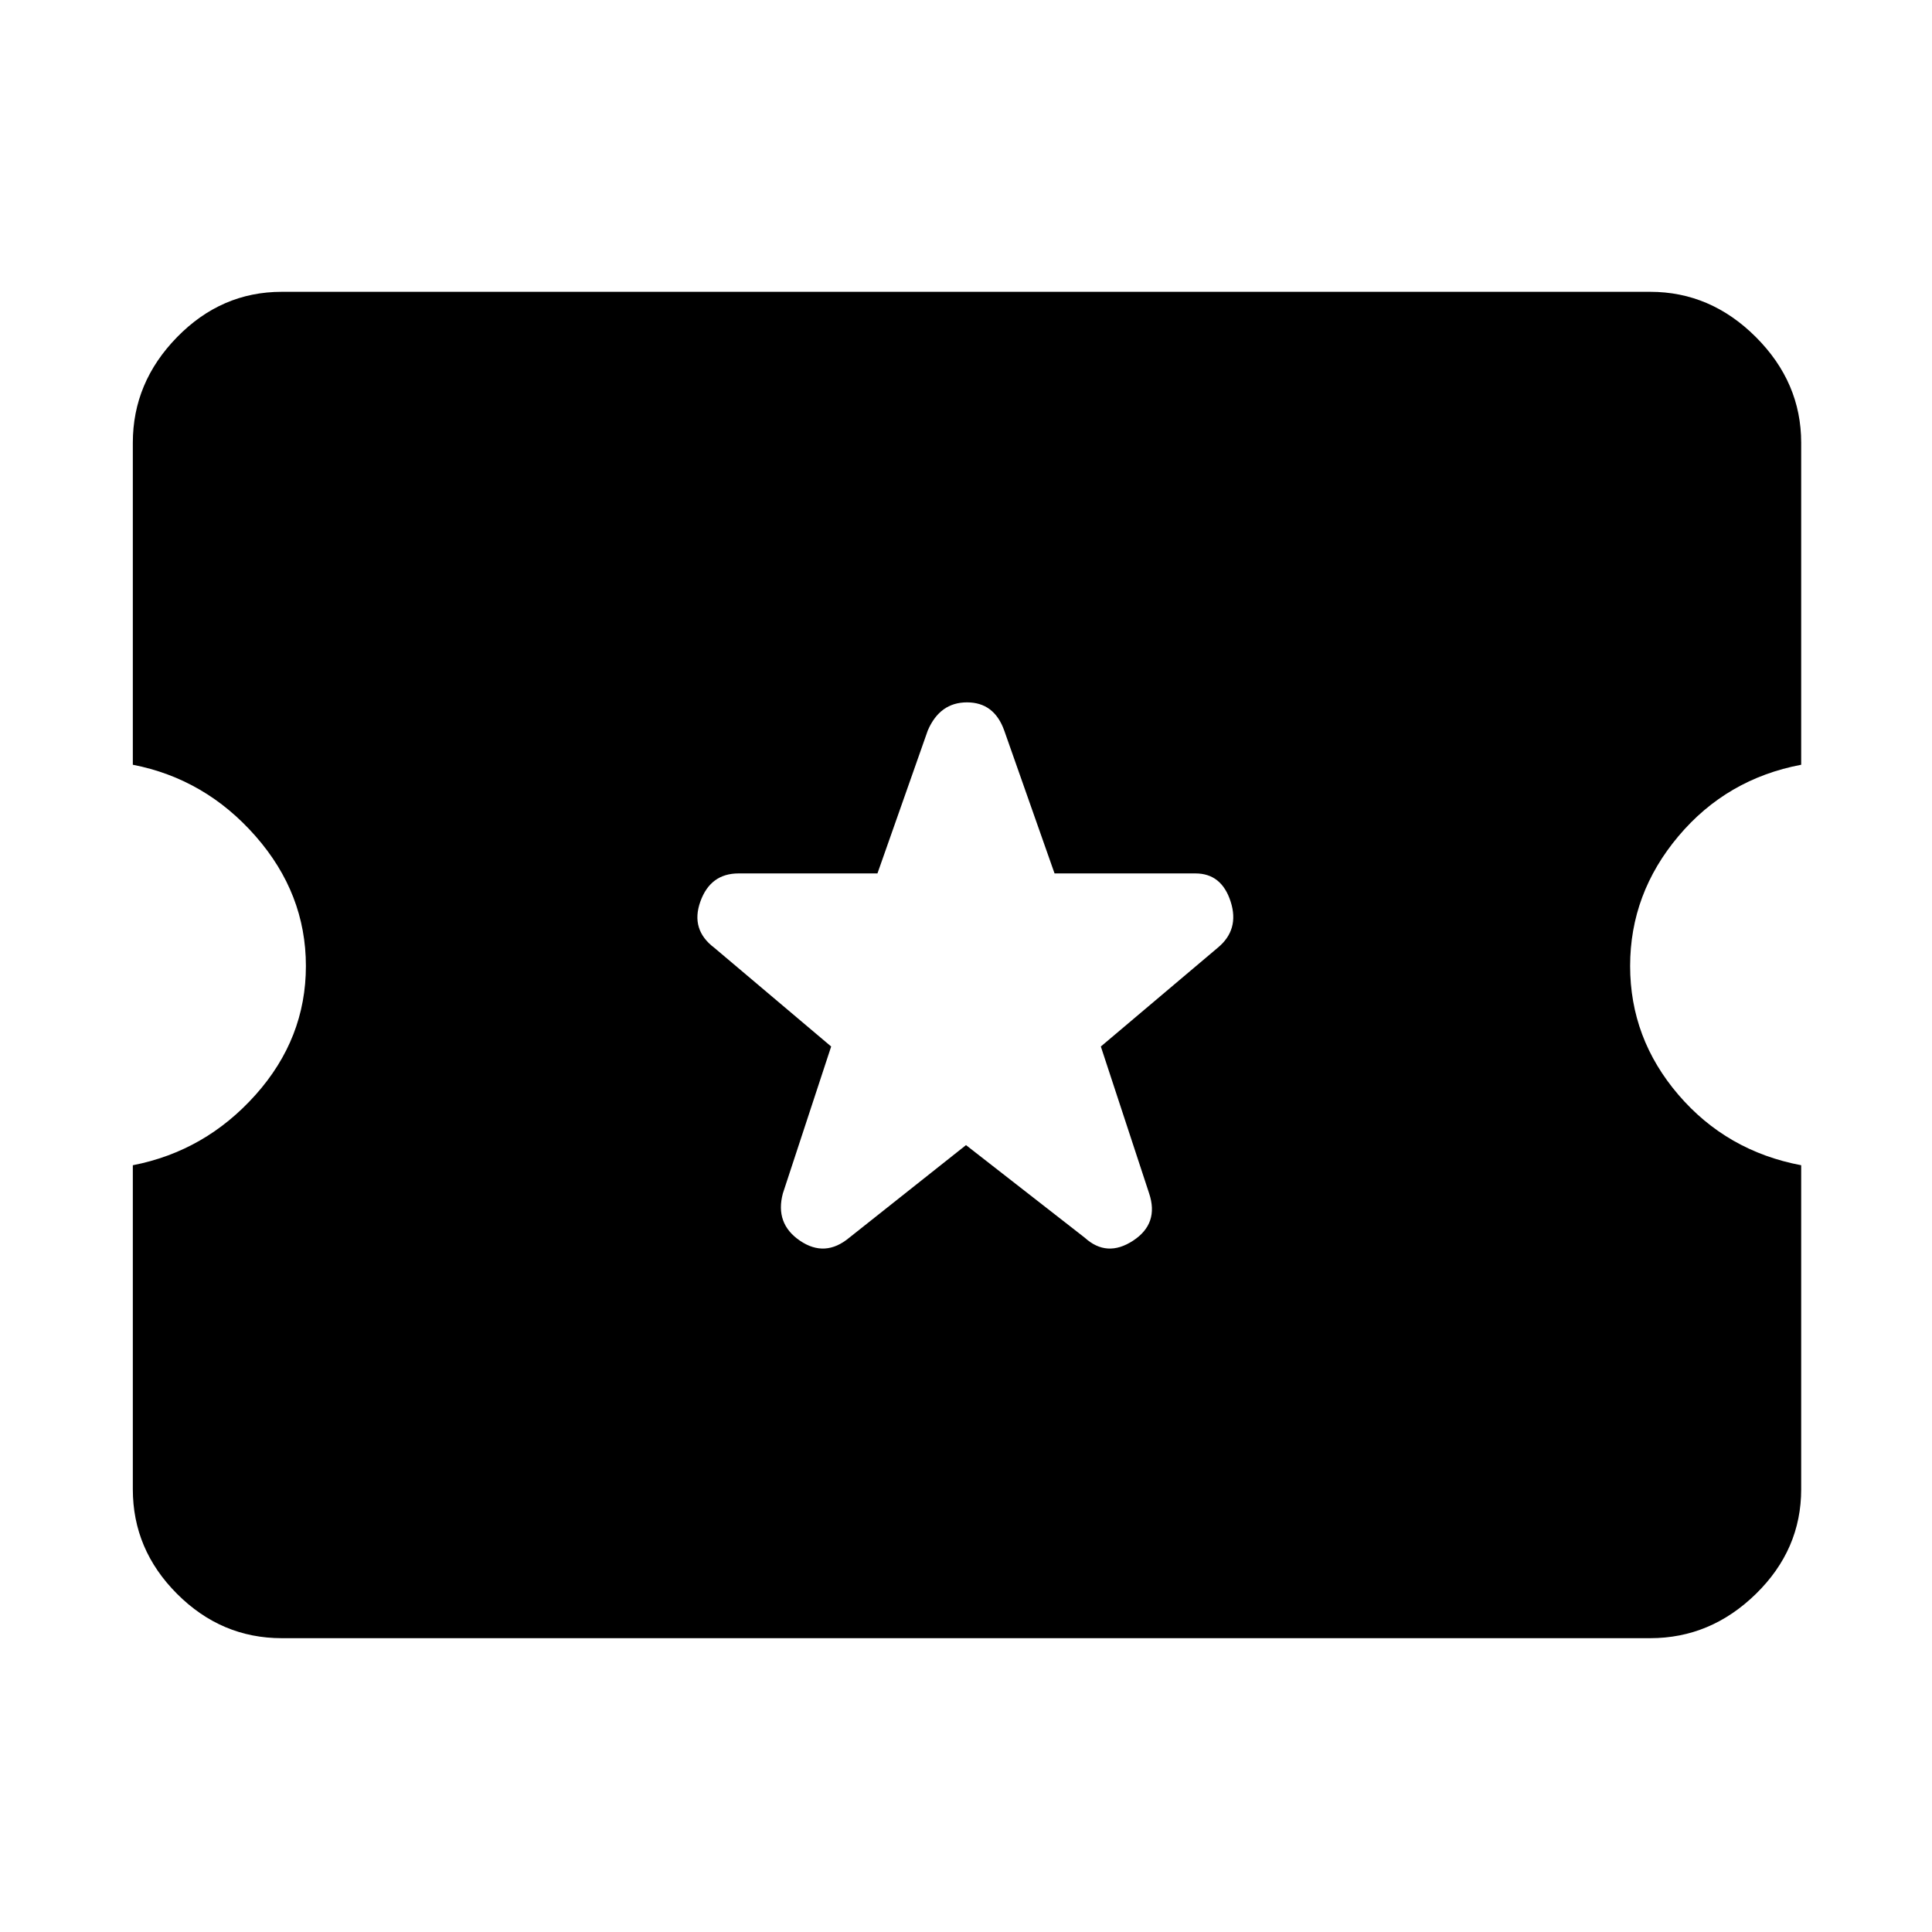 <svg xmlns="http://www.w3.org/2000/svg" height="48" width="48"><path d="M7 40.7Q5.5 40.7 4.4 39.6Q3.3 38.5 3.3 37V28.95Q5.1 28.6 6.35 27.2Q7.6 25.8 7.6 24Q7.6 22.2 6.35 20.775Q5.1 19.35 3.3 19V11Q3.3 9.5 4.4 8.375Q5.5 7.25 7 7.25H41Q42.5 7.25 43.625 8.375Q44.75 9.5 44.75 11V19Q42.9 19.35 41.7 20.775Q40.5 22.2 40.5 24Q40.5 25.8 41.7 27.2Q42.9 28.6 44.75 28.95V37Q44.75 38.5 43.625 39.6Q42.5 40.7 41 40.7ZM24 28.45 26.95 30.75Q27.5 31.25 28.15 30.825Q28.8 30.4 28.55 29.65L27.35 26L30.25 23.55Q30.8 23.1 30.575 22.4Q30.35 21.7 29.7 21.7H26.2L24.95 18.15Q24.7 17.45 24.025 17.45Q23.35 17.45 23.05 18.15L21.8 21.7H18.35Q17.65 21.7 17.4 22.4Q17.15 23.1 17.75 23.55L20.65 26L19.45 29.65Q19.25 30.4 19.875 30.825Q20.5 31.25 21.1 30.75Z"/></svg>